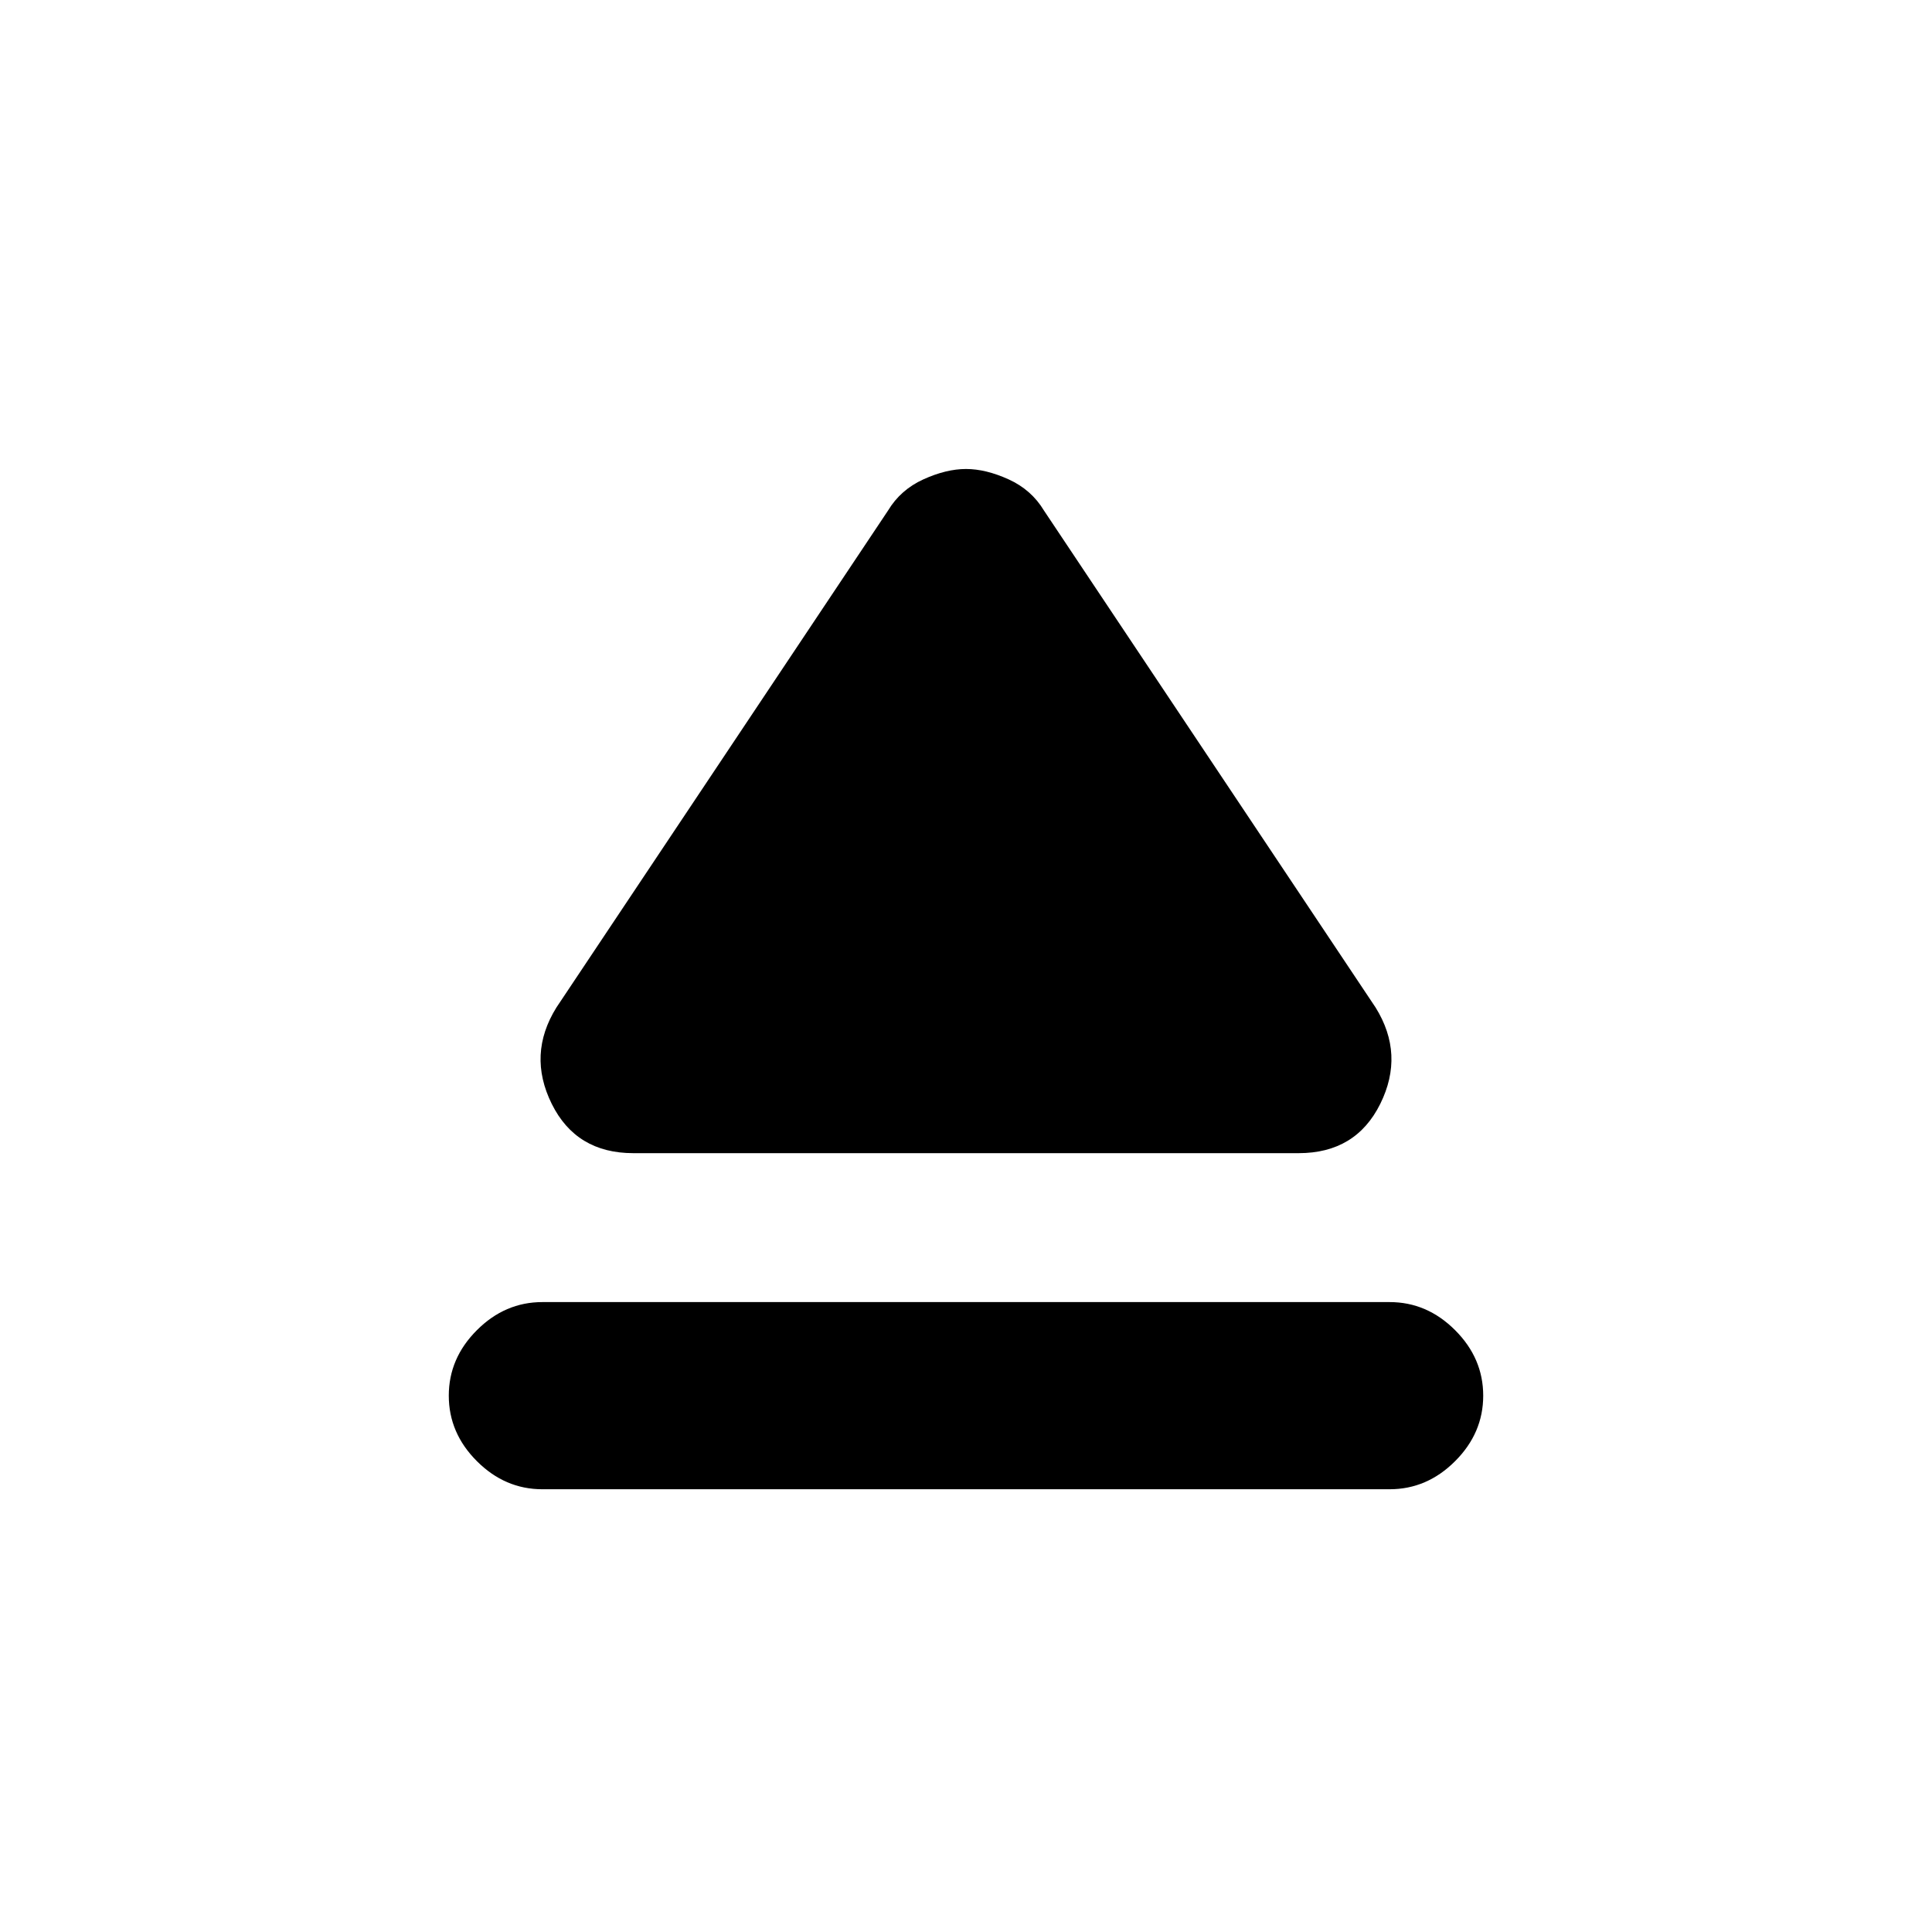 <svg xmlns="http://www.w3.org/2000/svg" height="20" viewBox="0 -960 960 960" width="20"><path d="M269.5-313h421q18.59 0 32.54 13.96Q737-285.09 737-266.5t-13.96 32.54Q709.09-220 690.5-220h-421q-18.59 0-32.54-13.96Q223-247.91 223-266.5t13.96-32.54Q250.91-313 269.5-313Zm6.96-146.35 164.8-246.96q6.2-10.32 17.55-15.49 11.36-5.16 21.19-5.16 9.83 0 21.19 5.16 11.35 5.17 17.55 15.49l164.8 246.96q14.46 23.28 2.32 47.82Q673.72-387 645.3-387H314.7q-28.42 0-40.56-24.53-12.14-24.54 2.32-47.82Z"/></svg>